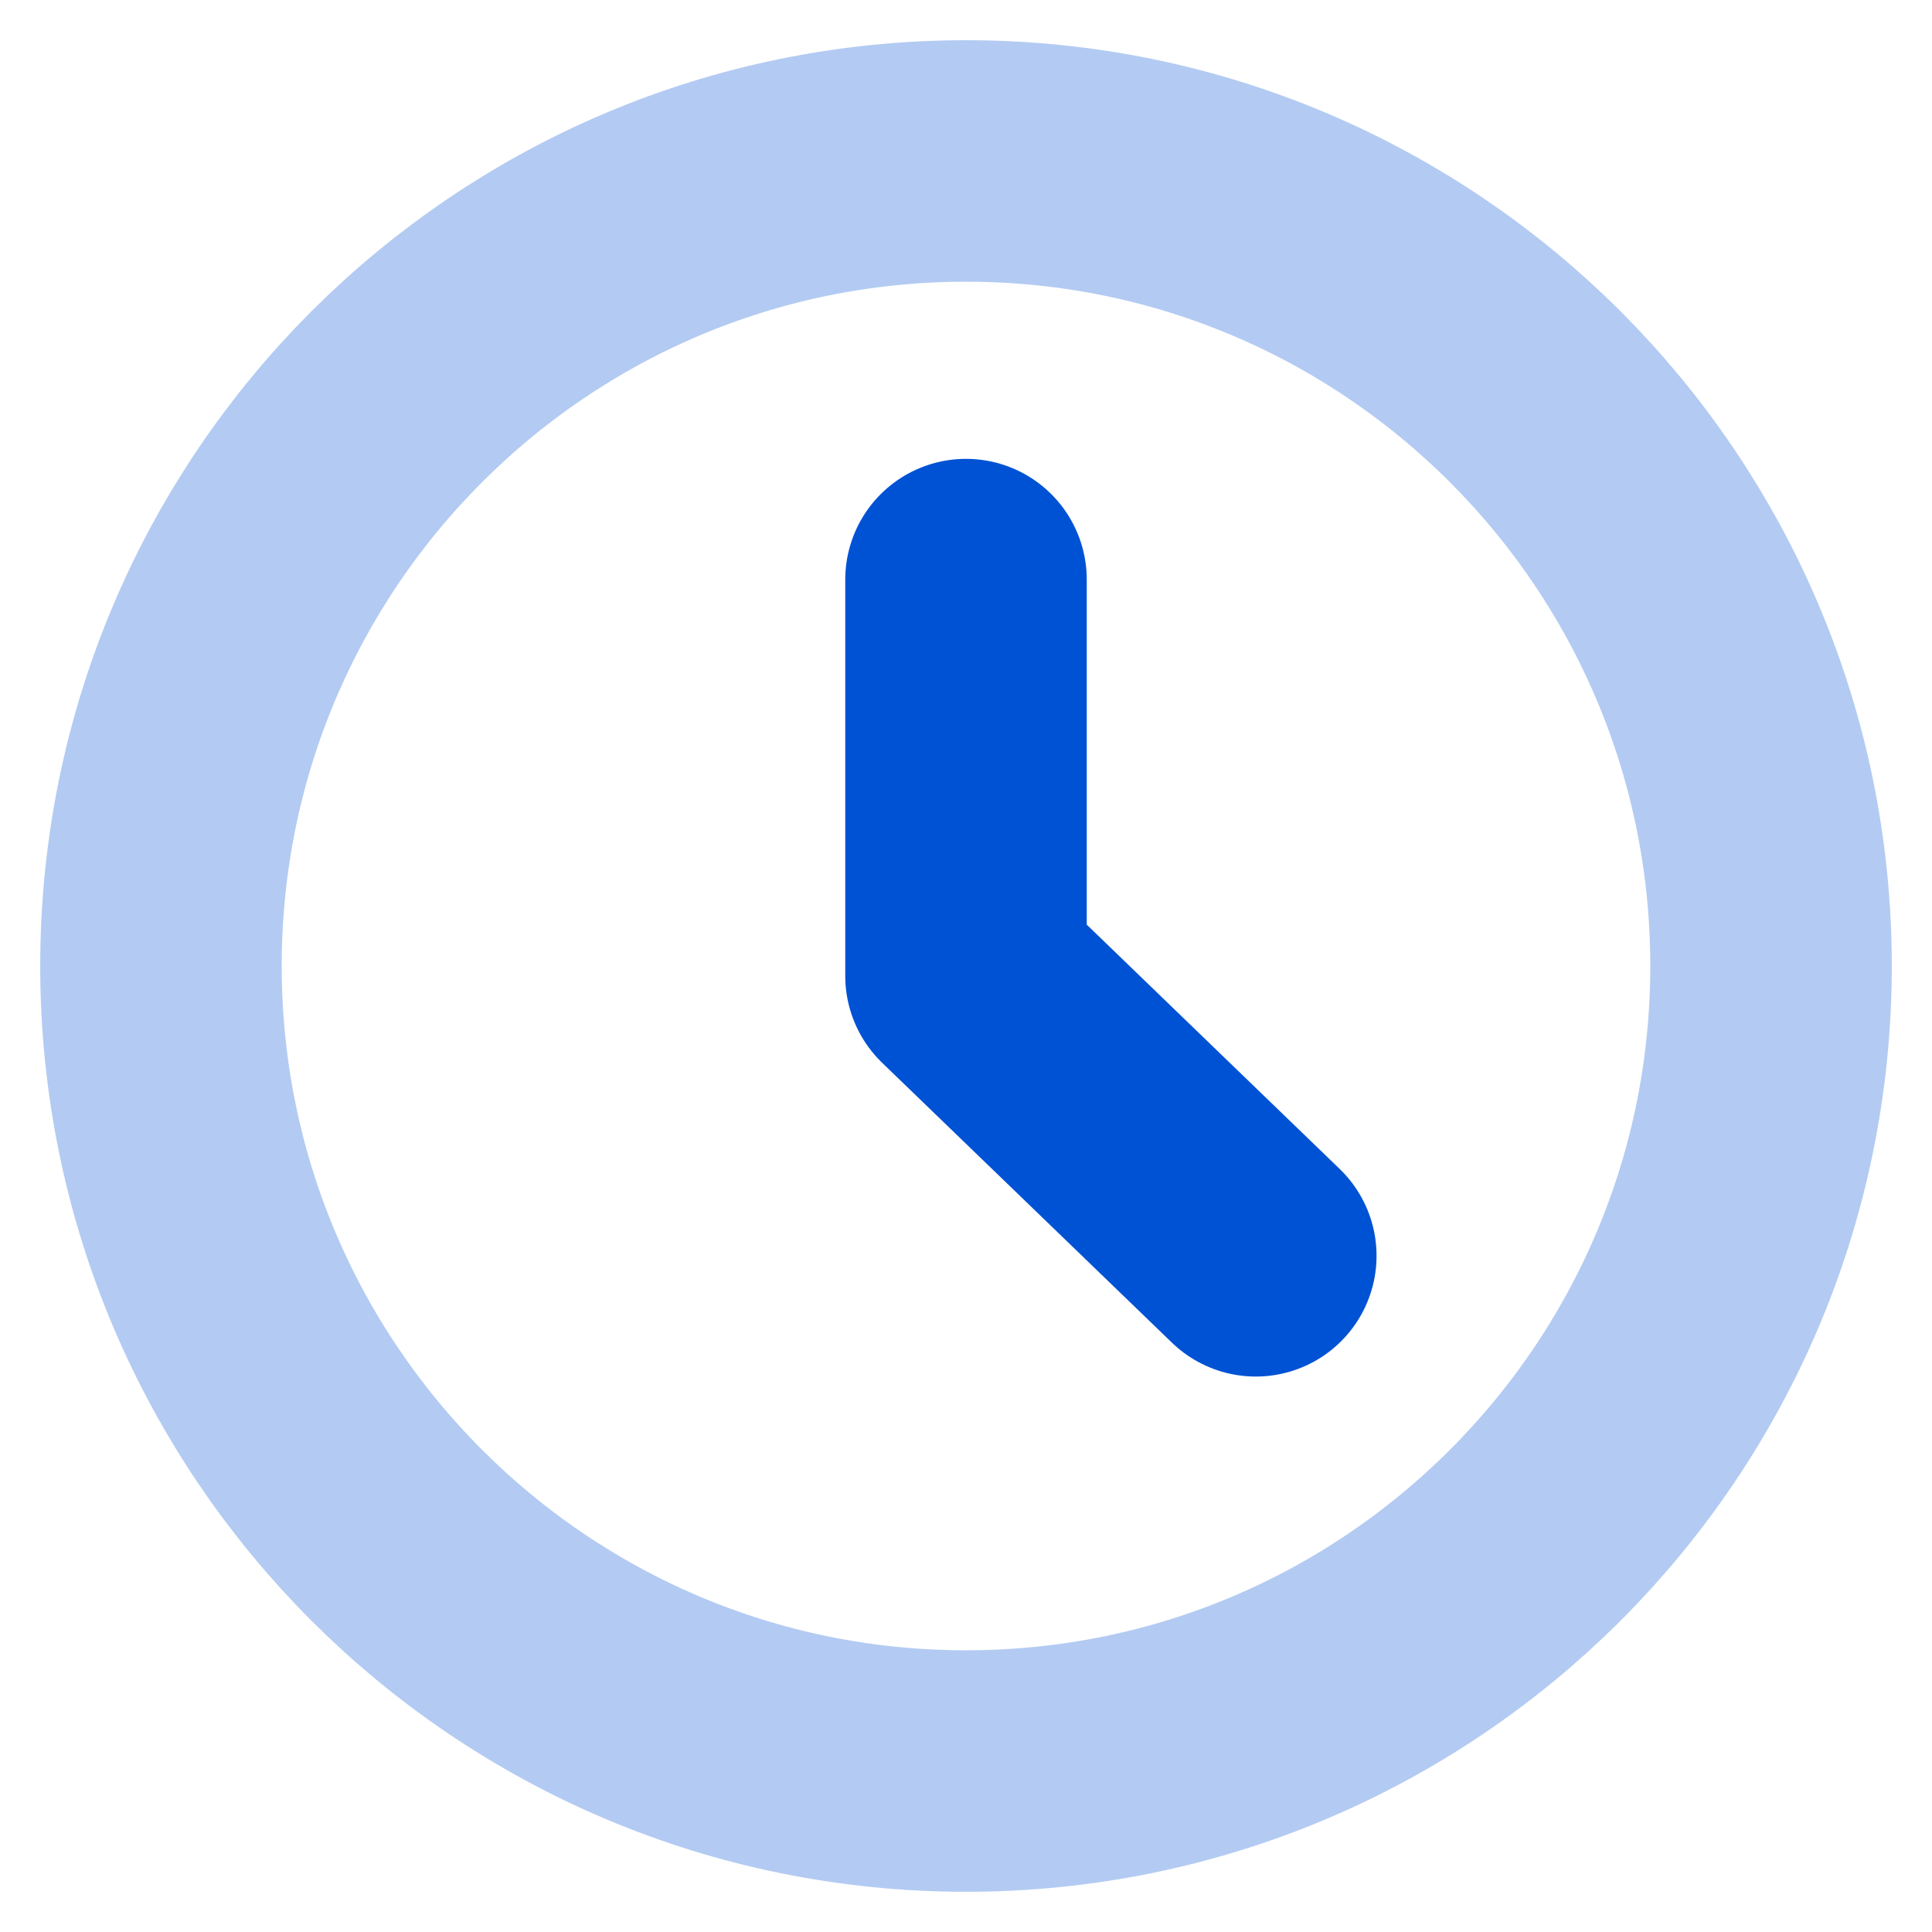 <svg width="16" height="16" viewBox="0 0 16 16" fill="none" xmlns="http://www.w3.org/2000/svg">
<g clip-path="url(#clip0_1724_158)">
<path d="M8 14.667C11.682 14.667 14.667 11.682 14.667 8C14.667 4.318 11.682 1.333 8 1.333C4.318 1.333 1.333 4.318 1.333 8C1.333 11.682 4.318 14.667 8 14.667Z" stroke="#0052D4" stroke-opacity="0.3" stroke-width="2" stroke-linejoin="round"/>
<path d="M8 4.8L8 8.082L10.4 10.4" stroke="#0052D4" stroke-width="2" stroke-linecap="round" stroke-linejoin="round"/>
</g>
<defs>
<clipPath id="clip0_1724_158">
<rect width="16" height="16" fill="white"/>
</clipPath>
</defs>
</svg>

